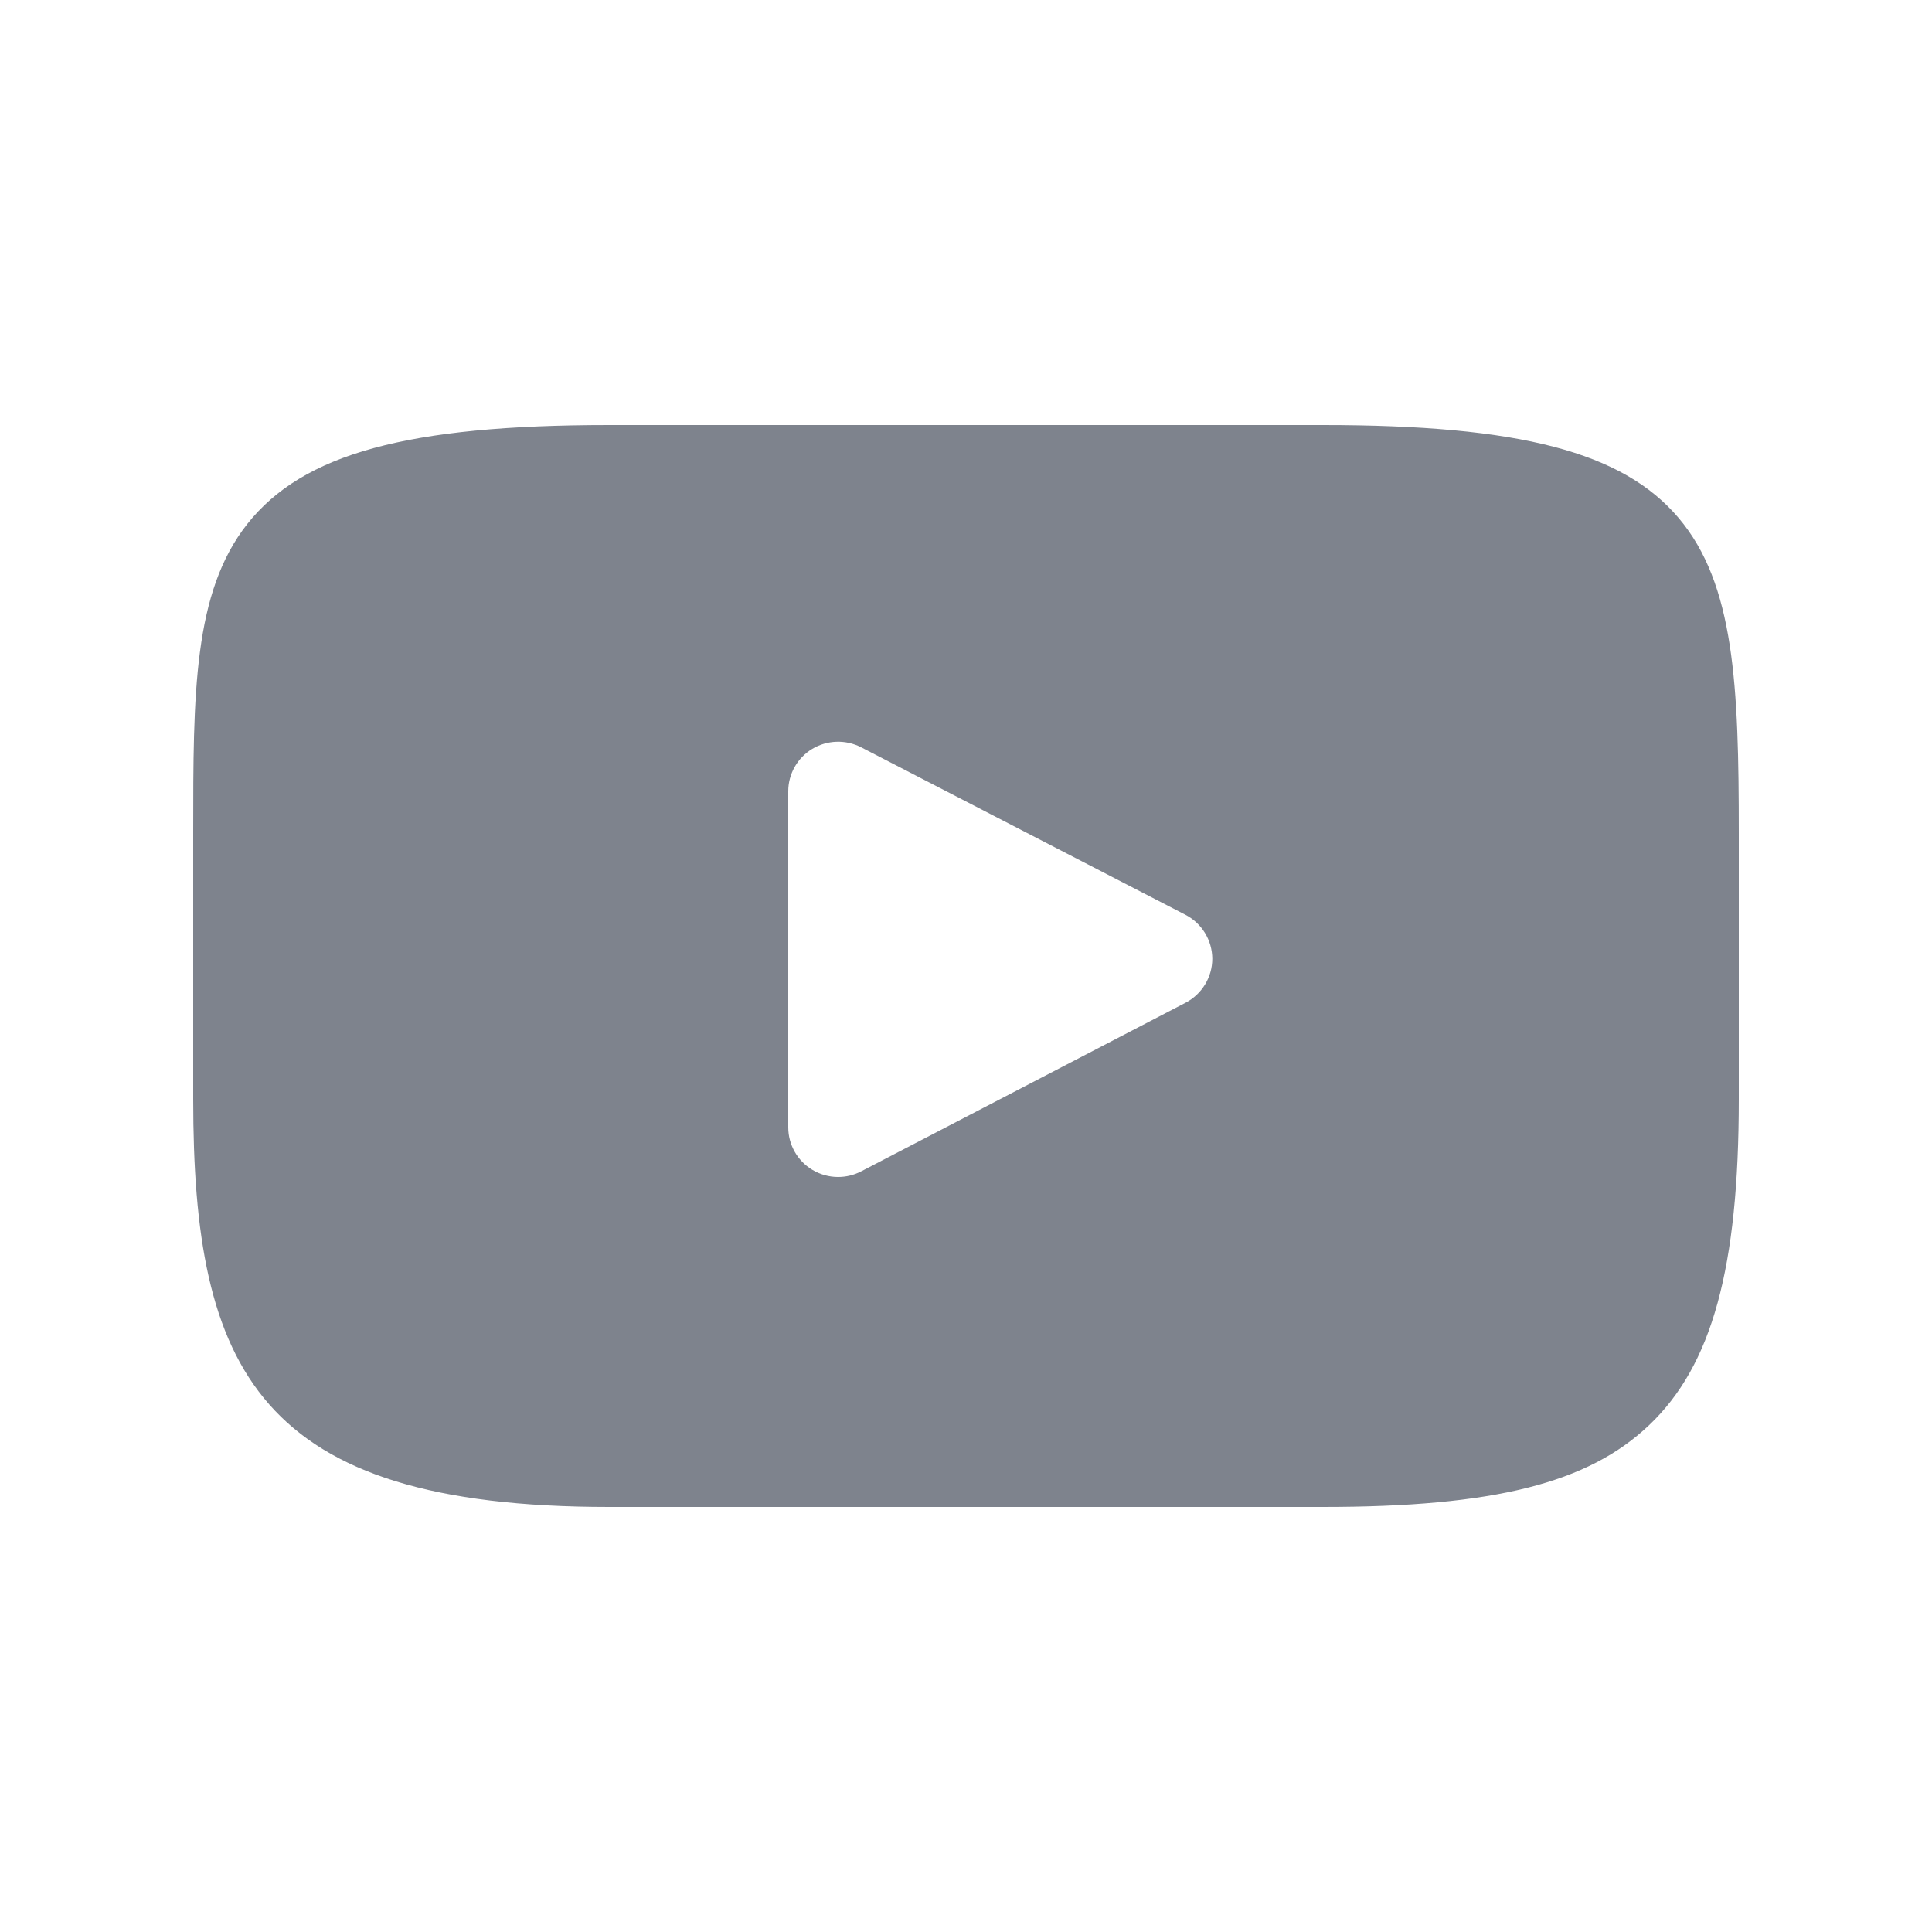 <svg width="25" height="25" viewBox="0 0 25 25" fill="none" xmlns="http://www.w3.org/2000/svg">
<path d="M21.721 6.702C20.998 5.848 19.666 5.5 17.12 5.5H7.88C5.276 5.5 3.92 5.871 3.201 6.779C2.5 7.666 2.5 8.971 2.5 10.778V14.222C2.5 17.723 3.332 19.5 7.88 19.5H17.12C19.328 19.5 20.551 19.193 21.342 18.439C22.154 17.667 22.5 16.406 22.5 14.222V10.778C22.5 8.872 22.446 7.559 21.721 6.702ZM15.34 12.976L11.144 15.157C11.05 15.206 10.948 15.23 10.845 15.23C10.729 15.23 10.614 15.199 10.511 15.137C10.318 15.021 10.2 14.812 10.2 14.588V10.239C10.2 10.015 10.318 9.807 10.51 9.691C10.703 9.575 10.943 9.567 11.143 9.67L15.339 11.837C15.552 11.947 15.686 12.167 15.687 12.406C15.687 12.645 15.553 12.865 15.34 12.976Z" fill="#7E838D"/>
</svg>
